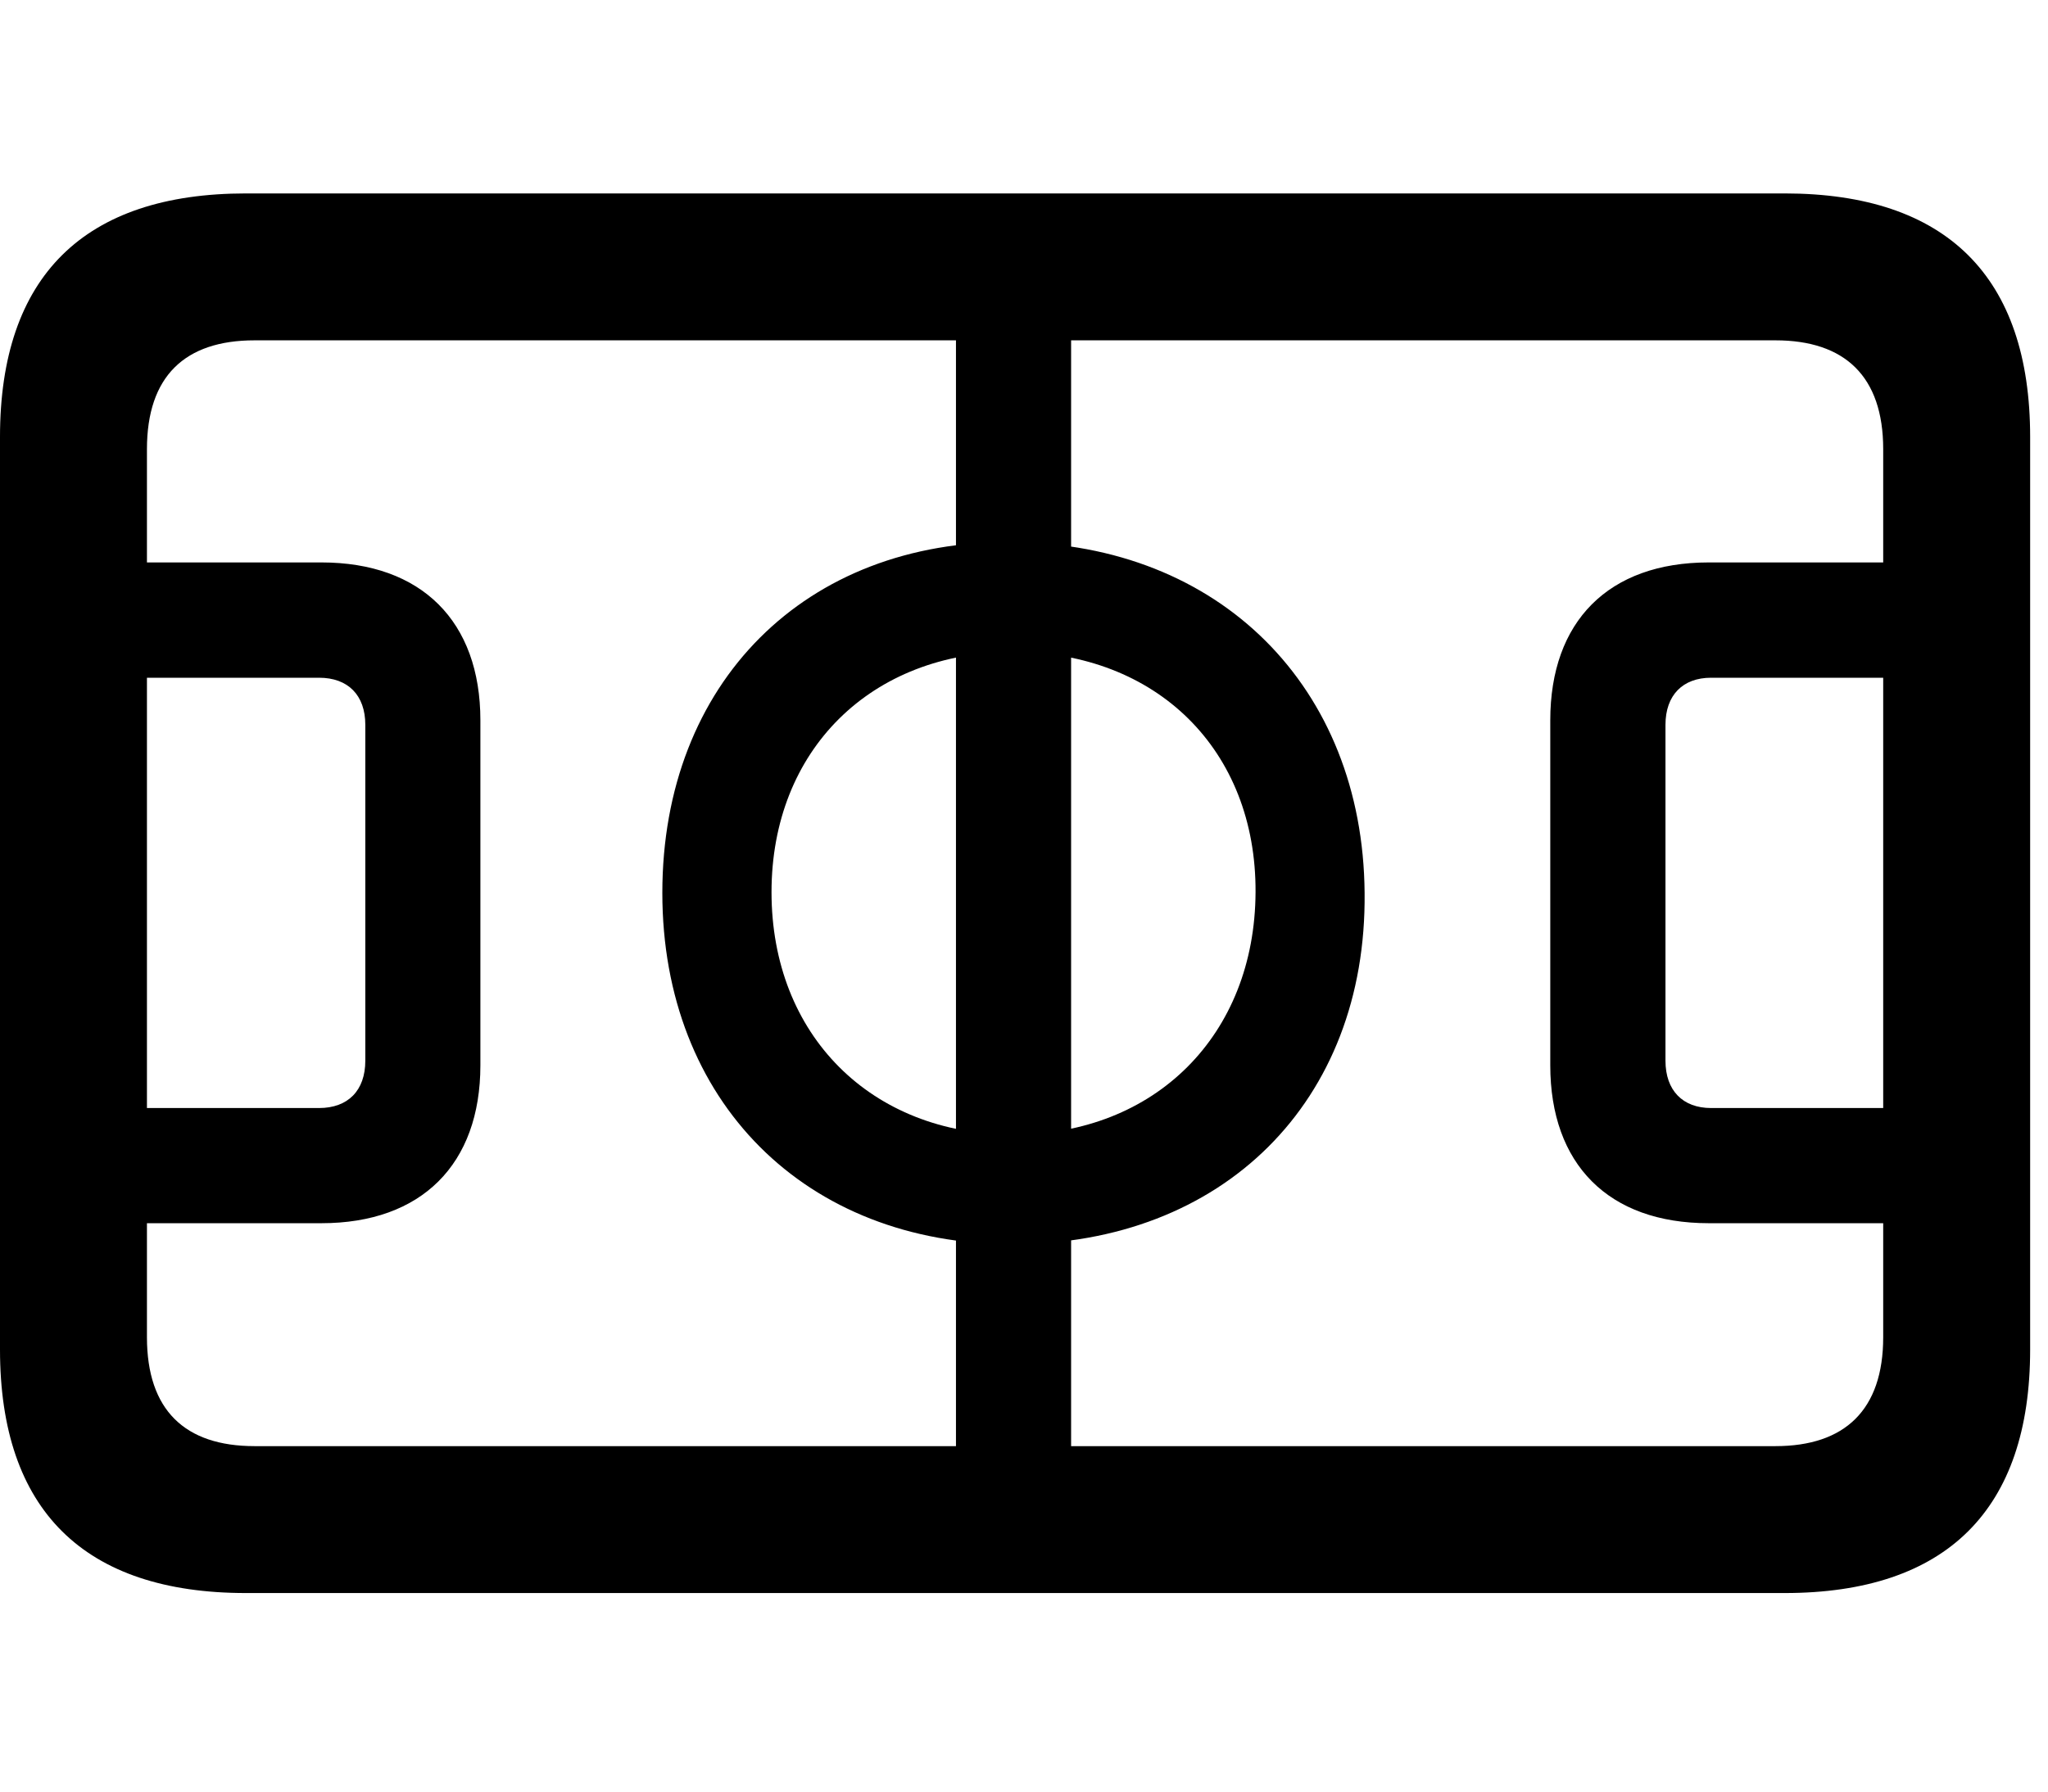 <svg width="32" height="28" viewBox="0 0 32 28" fill="none" xmlns="http://www.w3.org/2000/svg">
<path d="M3.844 24.897H27.884C30.416 24.897 31.721 23.592 31.721 21.091V6.829C31.721 4.327 30.416 3.023 27.884 3.023H3.844C1.315 3.023 0 4.317 0 6.829V21.091C0 23.602 1.315 24.897 3.844 24.897ZM3.977 22.601C2.888 22.601 2.296 22.037 2.296 20.898V7.02C2.296 5.881 2.888 5.319 3.977 5.319H27.742C28.824 5.319 29.425 5.881 29.425 7.02V20.898C29.425 22.037 28.824 22.601 27.742 22.601H3.977ZM0 19.117H5.022C6.587 19.117 7.506 18.195 7.506 16.649V11.257C7.506 9.712 6.587 8.79 5.022 8.79H0V10.592H4.985C5.437 10.592 5.708 10.863 5.708 11.329V16.577C5.708 17.044 5.437 17.317 4.985 17.317H0V19.117ZM14.937 22.994H16.736V4.924H14.937V22.994ZM15.819 19.446C19.107 19.446 21.357 17.217 21.322 13.954C21.296 10.737 19.056 8.498 15.819 8.473C12.588 8.438 10.349 10.669 10.349 13.954C10.349 17.215 12.588 19.446 15.819 19.446ZM15.831 17.732C13.612 17.732 12.055 16.176 12.055 13.943C12.055 11.722 13.612 10.189 15.831 10.189C18.073 10.189 19.629 11.722 19.618 13.943C19.608 16.174 18.052 17.732 15.831 17.732ZM31.721 19.117V17.317H26.736C26.294 17.317 26.023 17.044 26.023 16.577V11.329C26.023 10.863 26.294 10.592 26.736 10.592H31.721V8.79H26.699C25.132 8.79 24.223 9.712 24.223 11.257V16.649C24.223 18.195 25.132 19.117 26.699 19.117H31.721Z" fill="black"/>
</svg>
